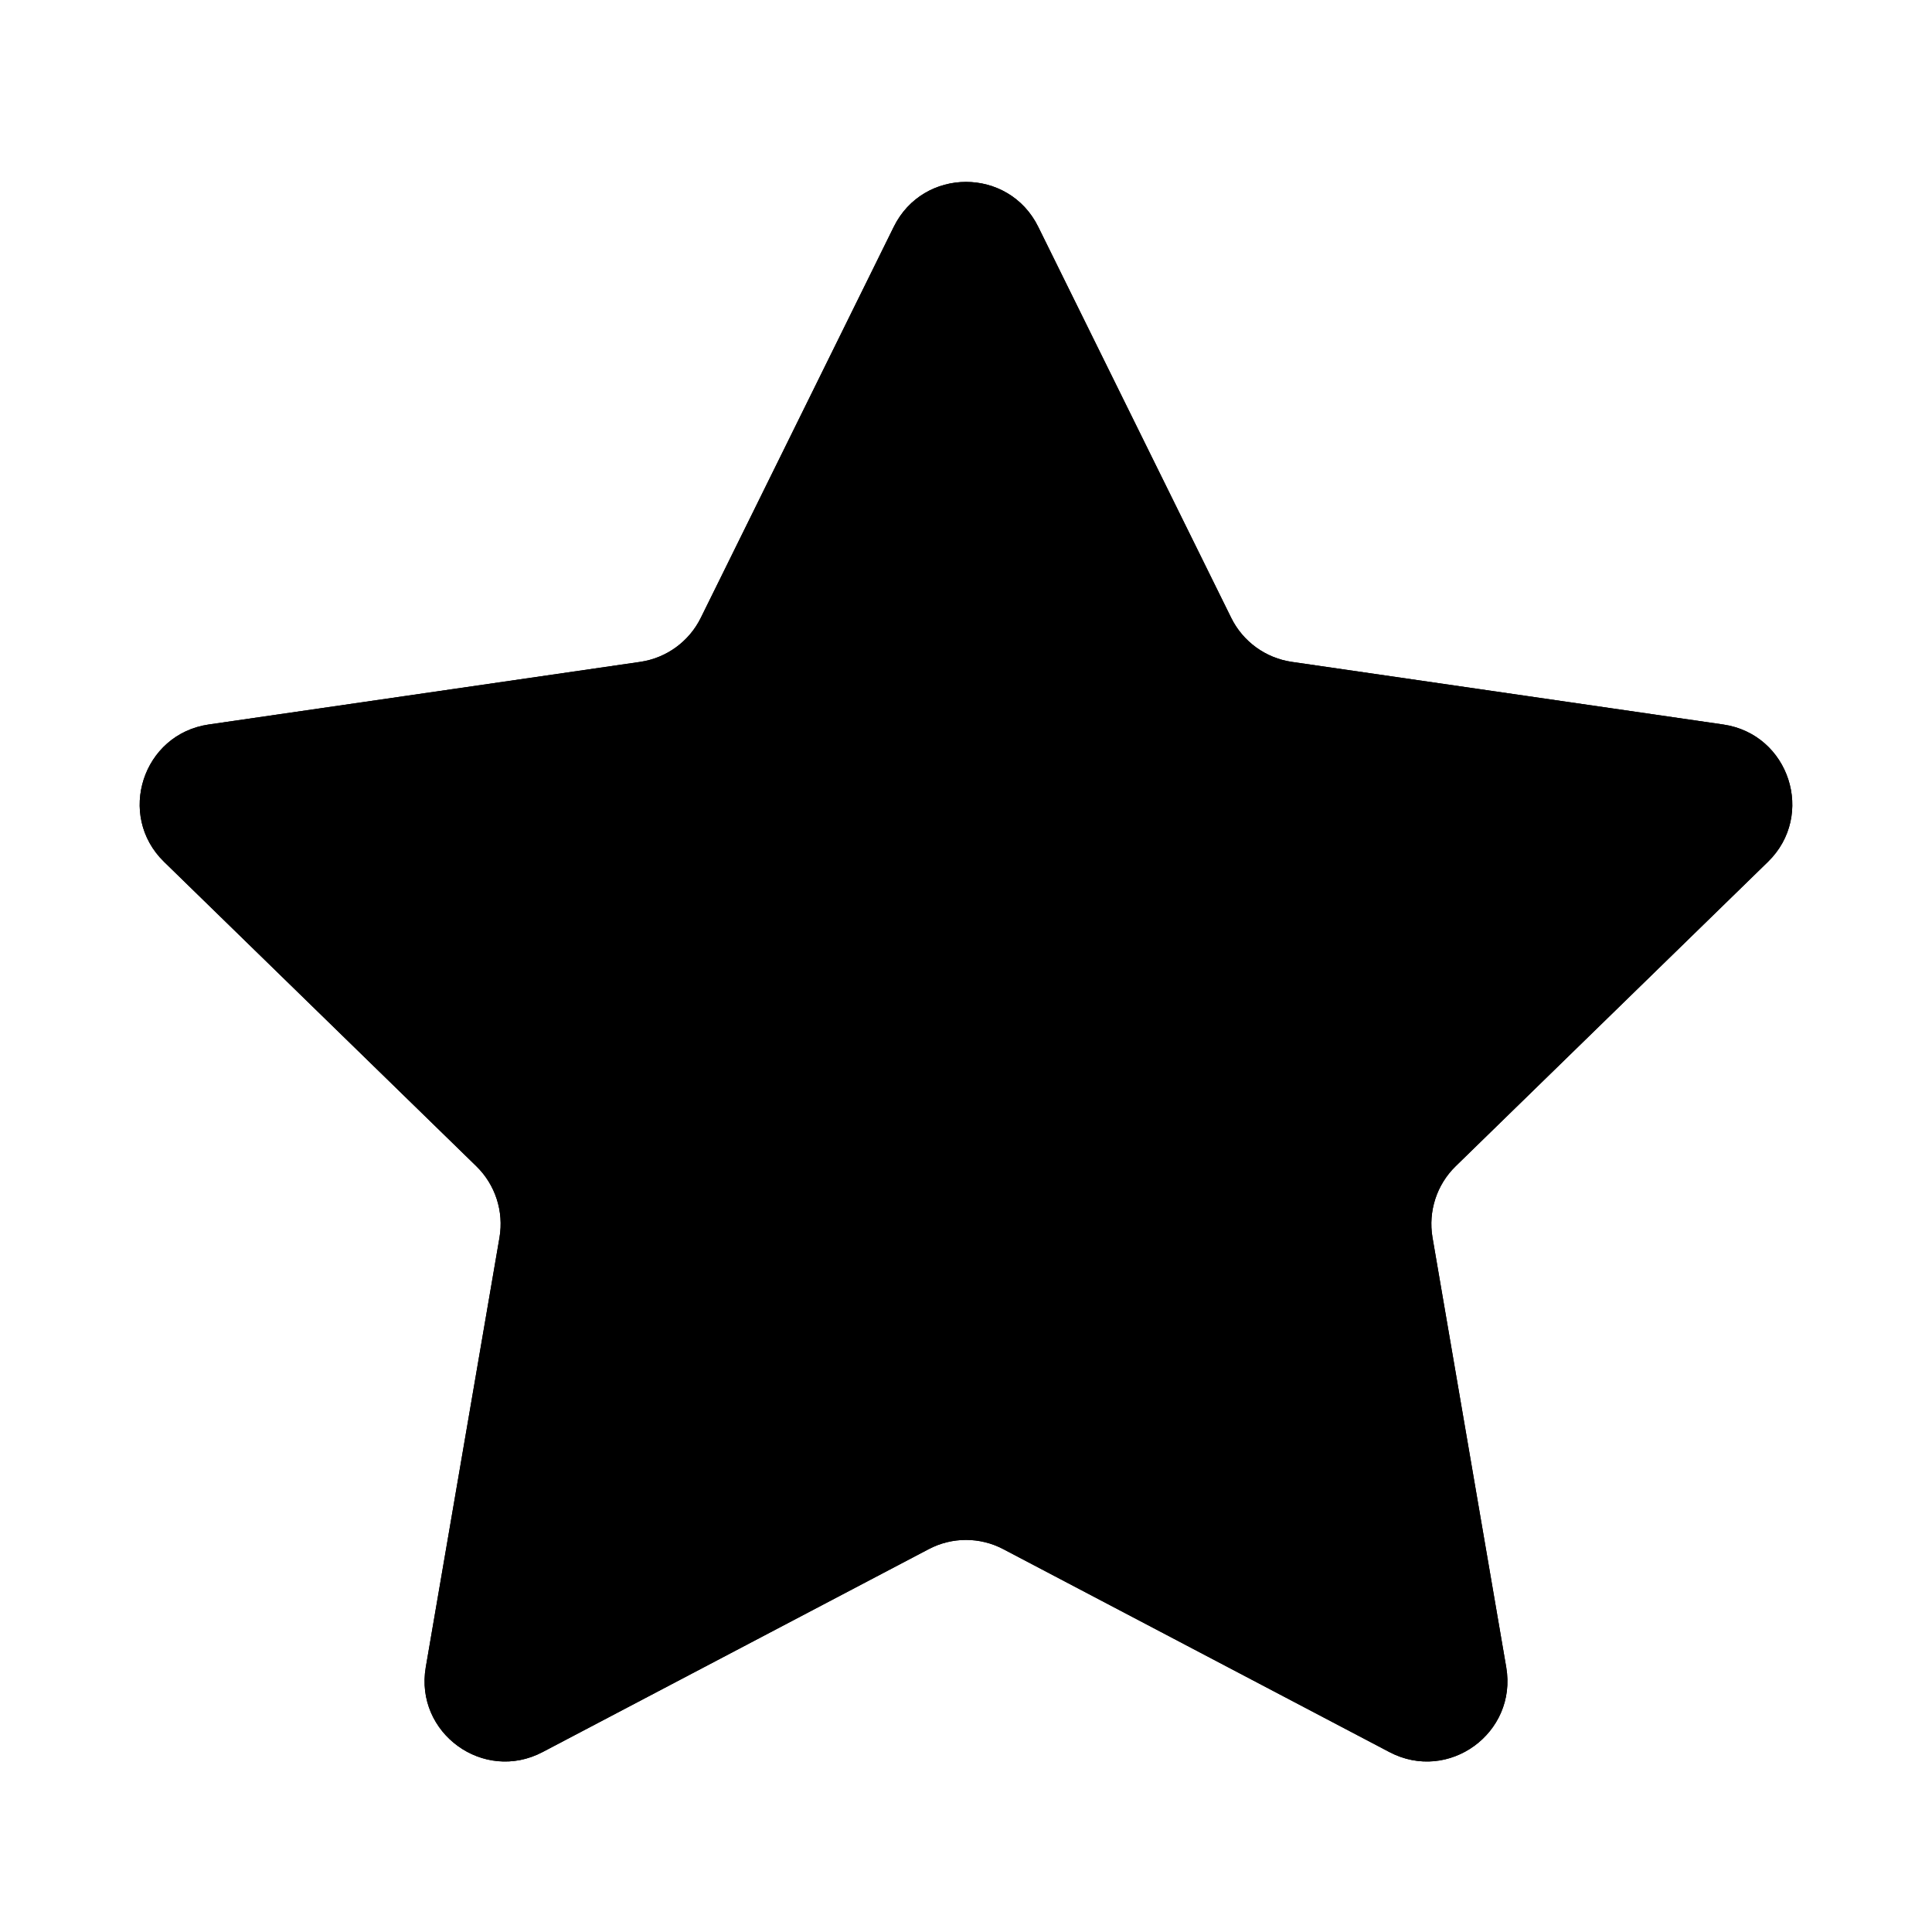<svg width="24" height="24" viewBox="0 0 24 24" >
<path d="M11.103 2.817C11.47 2.074 12.53 2.074 12.897 2.817L15.294 7.674C15.44 7.97 15.721 8.174 16.047 8.222L21.407 9C22.228 9.12 22.555 10.128 21.962 10.706L18.083 14.487C17.847 14.717 17.74 15.048 17.795 15.372L18.711 20.711C18.851 21.528 17.994 22.151 17.26 21.765L12.465 19.245C12.174 19.091 11.826 19.091 11.535 19.245L6.74 21.765C6.006 22.151 5.149 21.528 5.289 20.711L6.205 15.372C6.26 15.048 6.153 14.717 5.917 14.487L2.038 10.706C1.445 10.128 1.772 9.12 2.592 9L7.953 8.222C8.279 8.174 8.56 7.97 8.706 7.674L11.103 2.817Z" fill="#000"/>
<path fill-rule="evenodd" clip-rule="evenodd" d="M12 5.519L10.499 8.56C10.062 9.445 9.218 10.059 8.241 10.201L4.885 10.688L7.313 13.055C8.02 13.744 8.343 14.737 8.176 15.71L7.603 19.052L10.604 17.474C11.478 17.015 12.522 17.015 13.396 17.474L16.397 19.052L15.824 15.71C15.657 14.737 15.98 13.744 16.687 13.055L19.115 10.688L15.759 10.201C14.782 10.059 13.938 9.445 13.501 8.56L12 5.519ZM12.897 2.817C12.53 2.074 11.47 2.074 11.103 2.817L8.706 7.674C8.56 7.97 8.279 8.174 7.953 8.222L2.592 9C1.772 9.12 1.445 10.128 2.038 10.706L5.917 14.487C6.153 14.717 6.26 15.048 6.205 15.372L5.289 20.711C5.149 21.528 6.006 22.151 6.74 21.765L11.535 19.245C11.826 19.091 12.174 19.091 12.465 19.245L17.26 21.765C17.994 22.151 18.851 21.528 18.711 20.711L17.795 15.372C17.74 15.048 17.847 14.717 18.083 14.487L21.962 10.706C22.555 10.128 22.228 9.12 21.407 9L16.047 8.222C15.721 8.174 15.44 7.97 15.294 7.674L12.897 2.817Z" fill="#000"/>
</svg>
